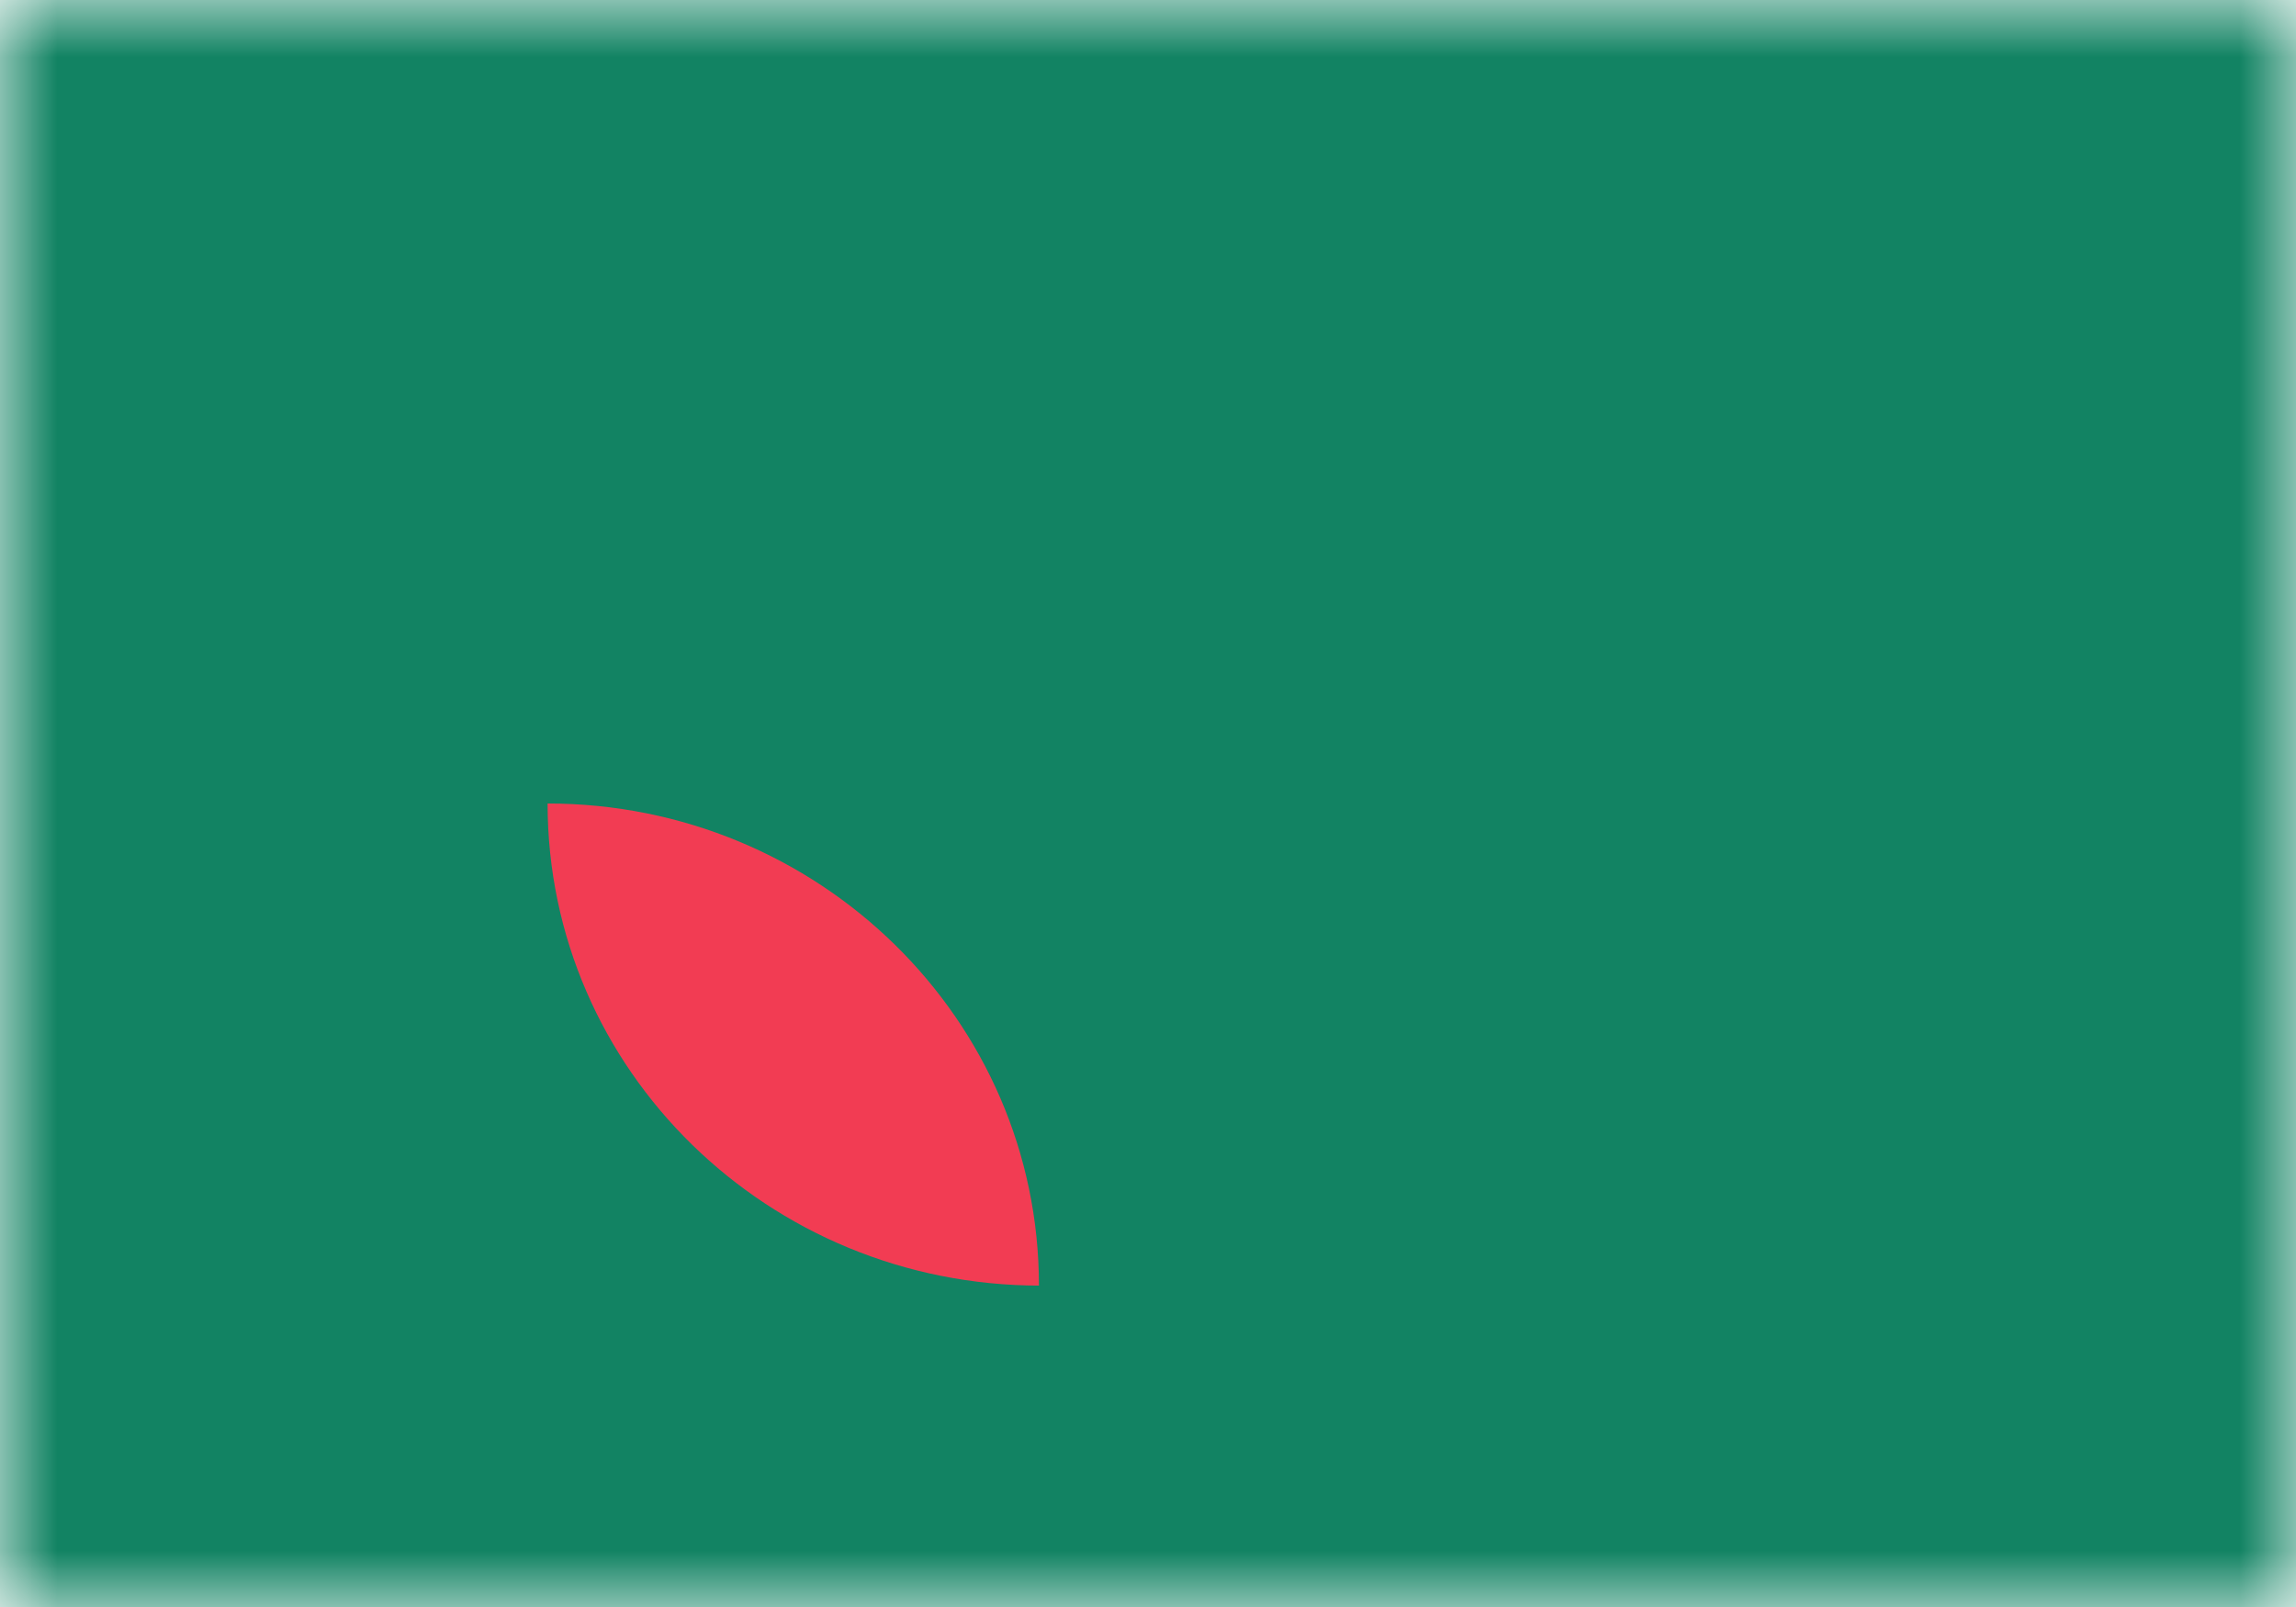 <svg xmlns="http://www.w3.org/2000/svg" width="20" height="14" fill="none" viewBox="0 0 20 14"><path fill="#fff" d="M0 0h20v14H0z"/><mask id="fs-ui4ww9za8a" style="mask-type:alpha" width="20" height="14" x="0" y="0" maskUnits="userSpaceOnUse"><path fill="#fff" d="M0 0h20v14H0z"/></mask><g mask="url(#fs-ui4ww9za8a)"><path fill="#128363" d="M0 0h20v14H0z"/><path fill="#f23c53" fill-rule="evenodd" d="M9.05 11.2C9.05 8.88 7.13 7 4.77 7c0 2.32 1.92 4.2 4.29 4.2z" clip-rule="evenodd"/></g></svg>